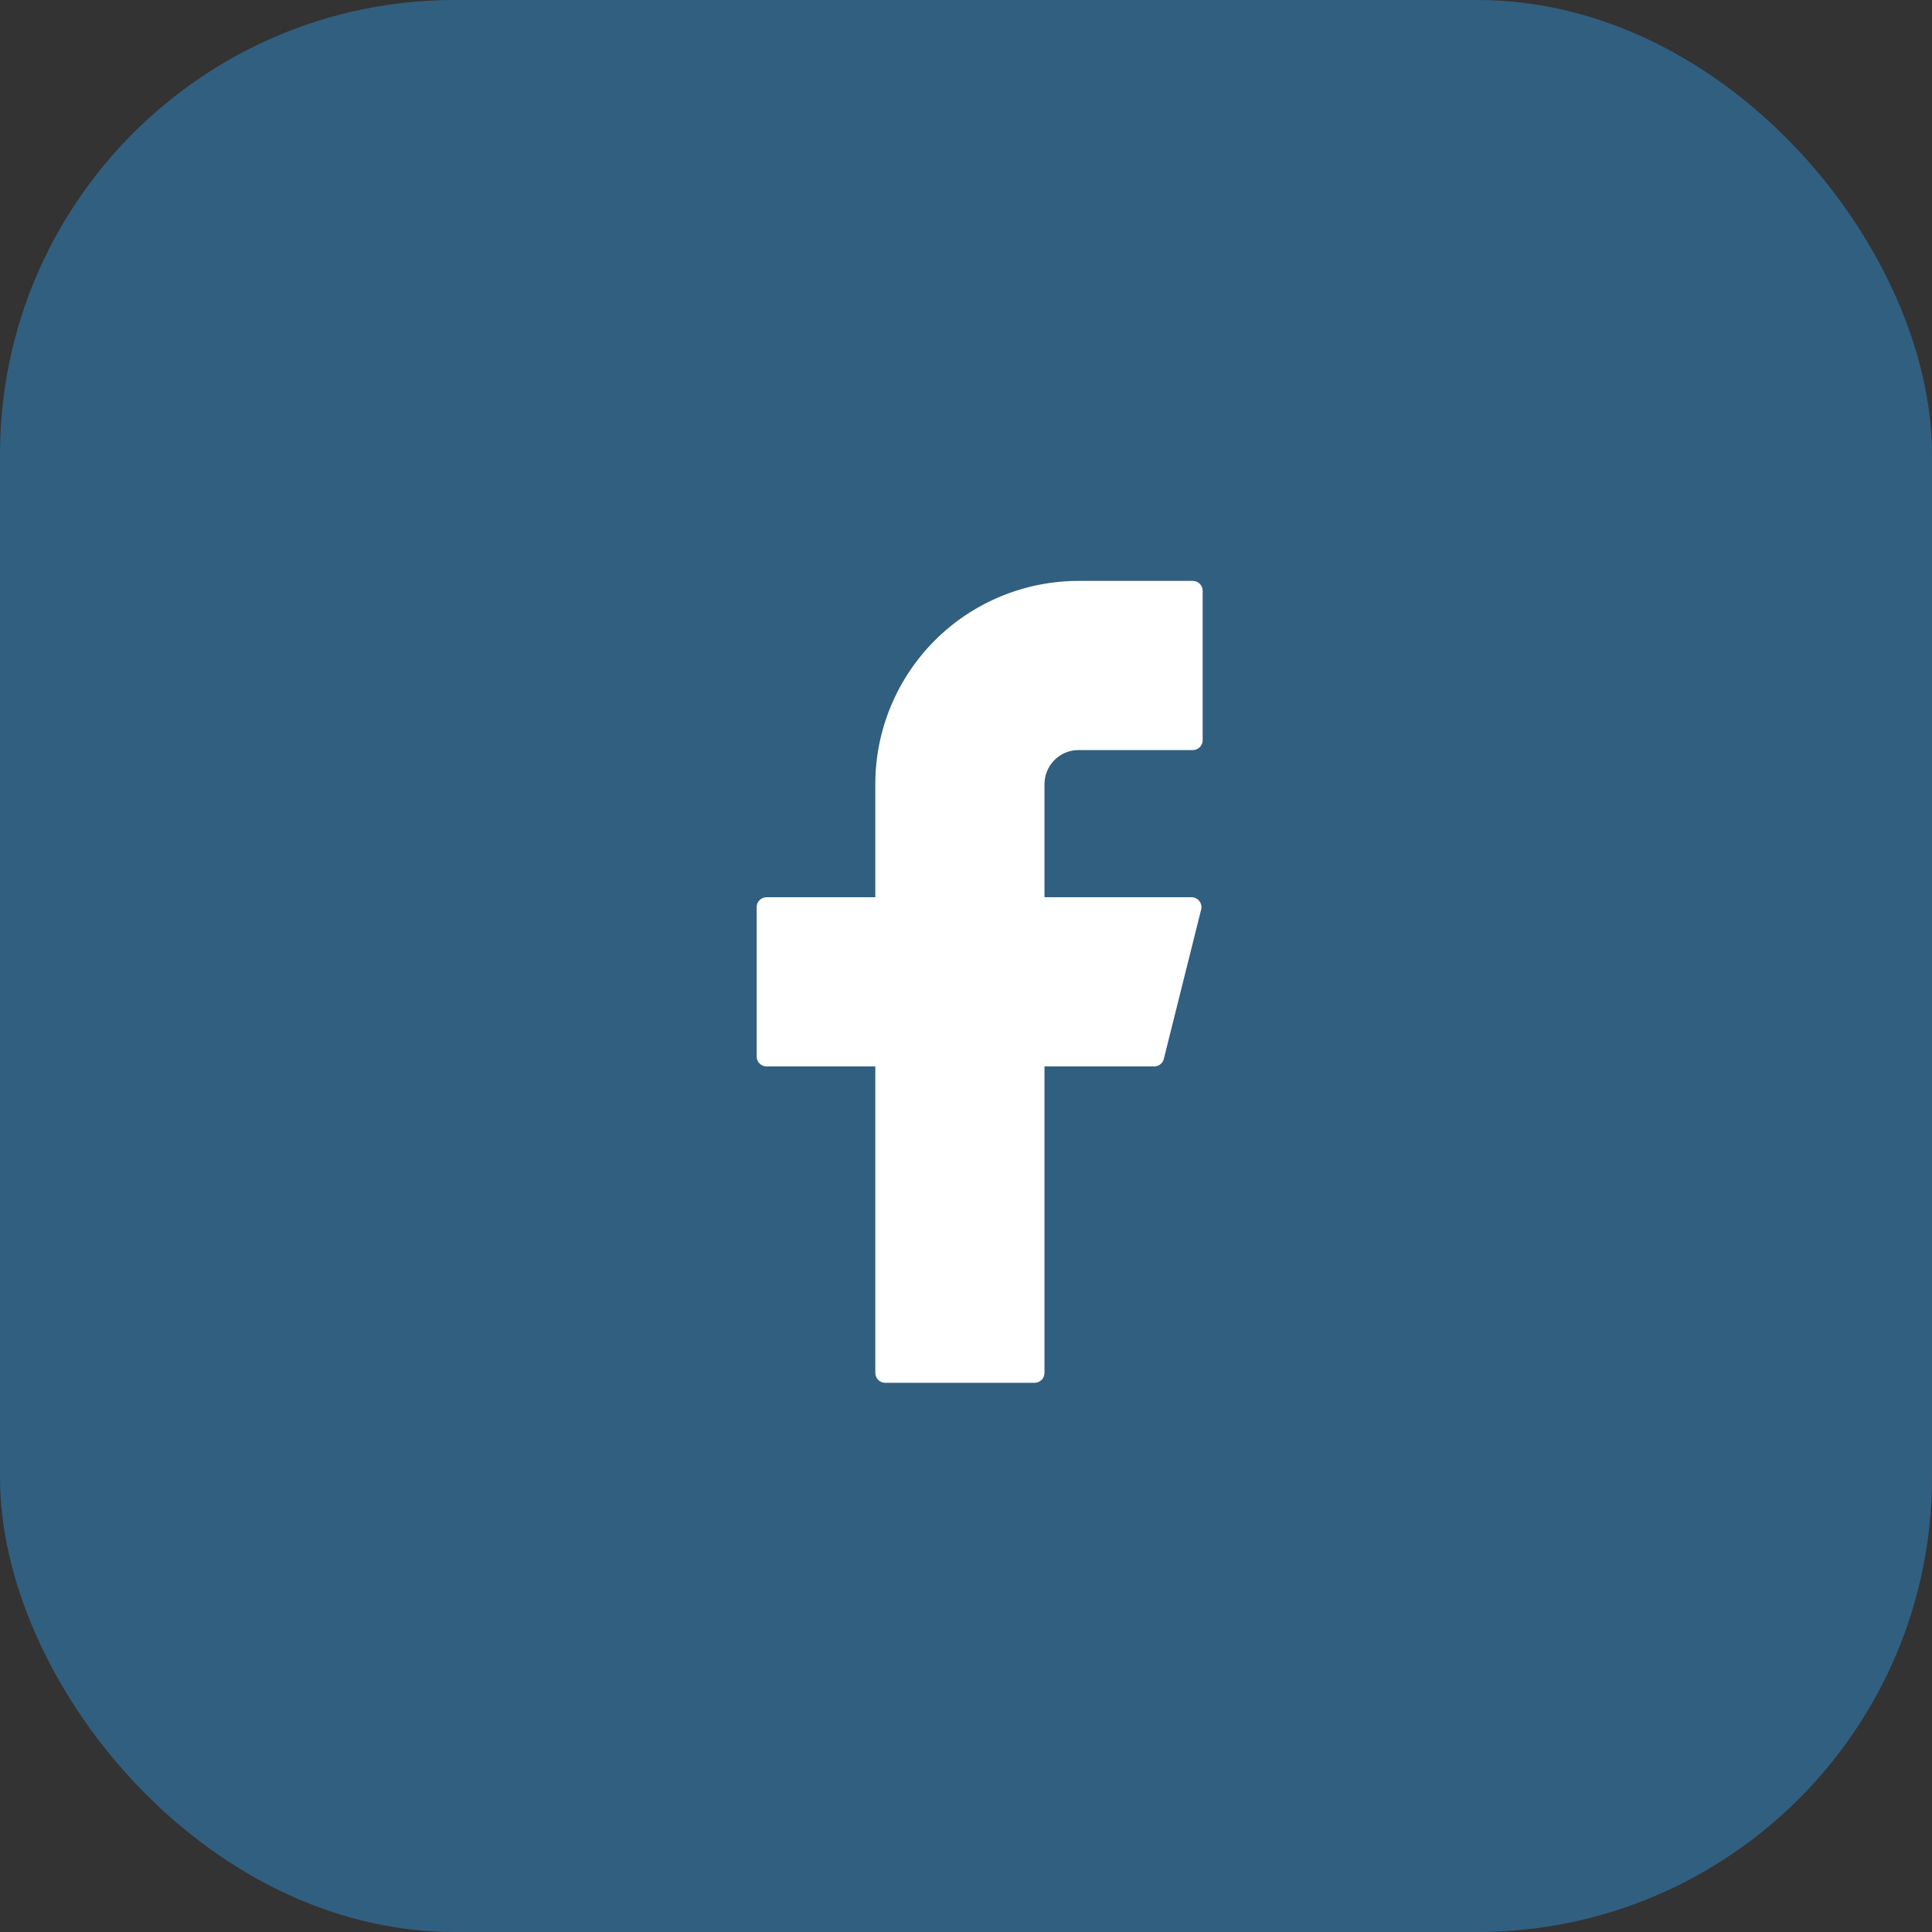 <svg width="34" height="34" viewBox="0 0 34 34" fill="none" xmlns="http://www.w3.org/2000/svg">
<rect x="0" y="0" width="34" height="34" fill="#333333" stroke="none"/>
<rect width="34" height="34" rx="8" fill="#315F80"/>
<path d="M18.981 10.223C18.032 10.223 17.122 10.6 16.452 11.27C15.781 11.941 15.404 12.851 15.404 13.799V15.79H13.49C13.395 15.79 13.316 15.868 13.316 15.964V18.593C13.316 18.689 13.394 18.767 13.49 18.767H15.404V24.161C15.404 24.257 15.482 24.335 15.578 24.335H18.207C18.303 24.335 18.381 24.258 18.381 24.161V18.767H20.312C20.392 18.767 20.462 18.713 20.481 18.636L21.138 16.007C21.145 15.981 21.145 15.954 21.14 15.928C21.134 15.903 21.123 15.878 21.107 15.857C21.09 15.836 21.07 15.82 21.046 15.808C21.022 15.796 20.996 15.79 20.97 15.79H18.381V13.799C18.381 13.72 18.397 13.642 18.427 13.57C18.457 13.497 18.501 13.431 18.557 13.375C18.613 13.32 18.679 13.275 18.751 13.245C18.824 13.215 18.902 13.2 18.981 13.2H20.991C21.087 13.2 21.165 13.123 21.165 13.026V10.397C21.165 10.301 21.088 10.223 20.991 10.223H18.981Z" fill="white"/>
</svg>
